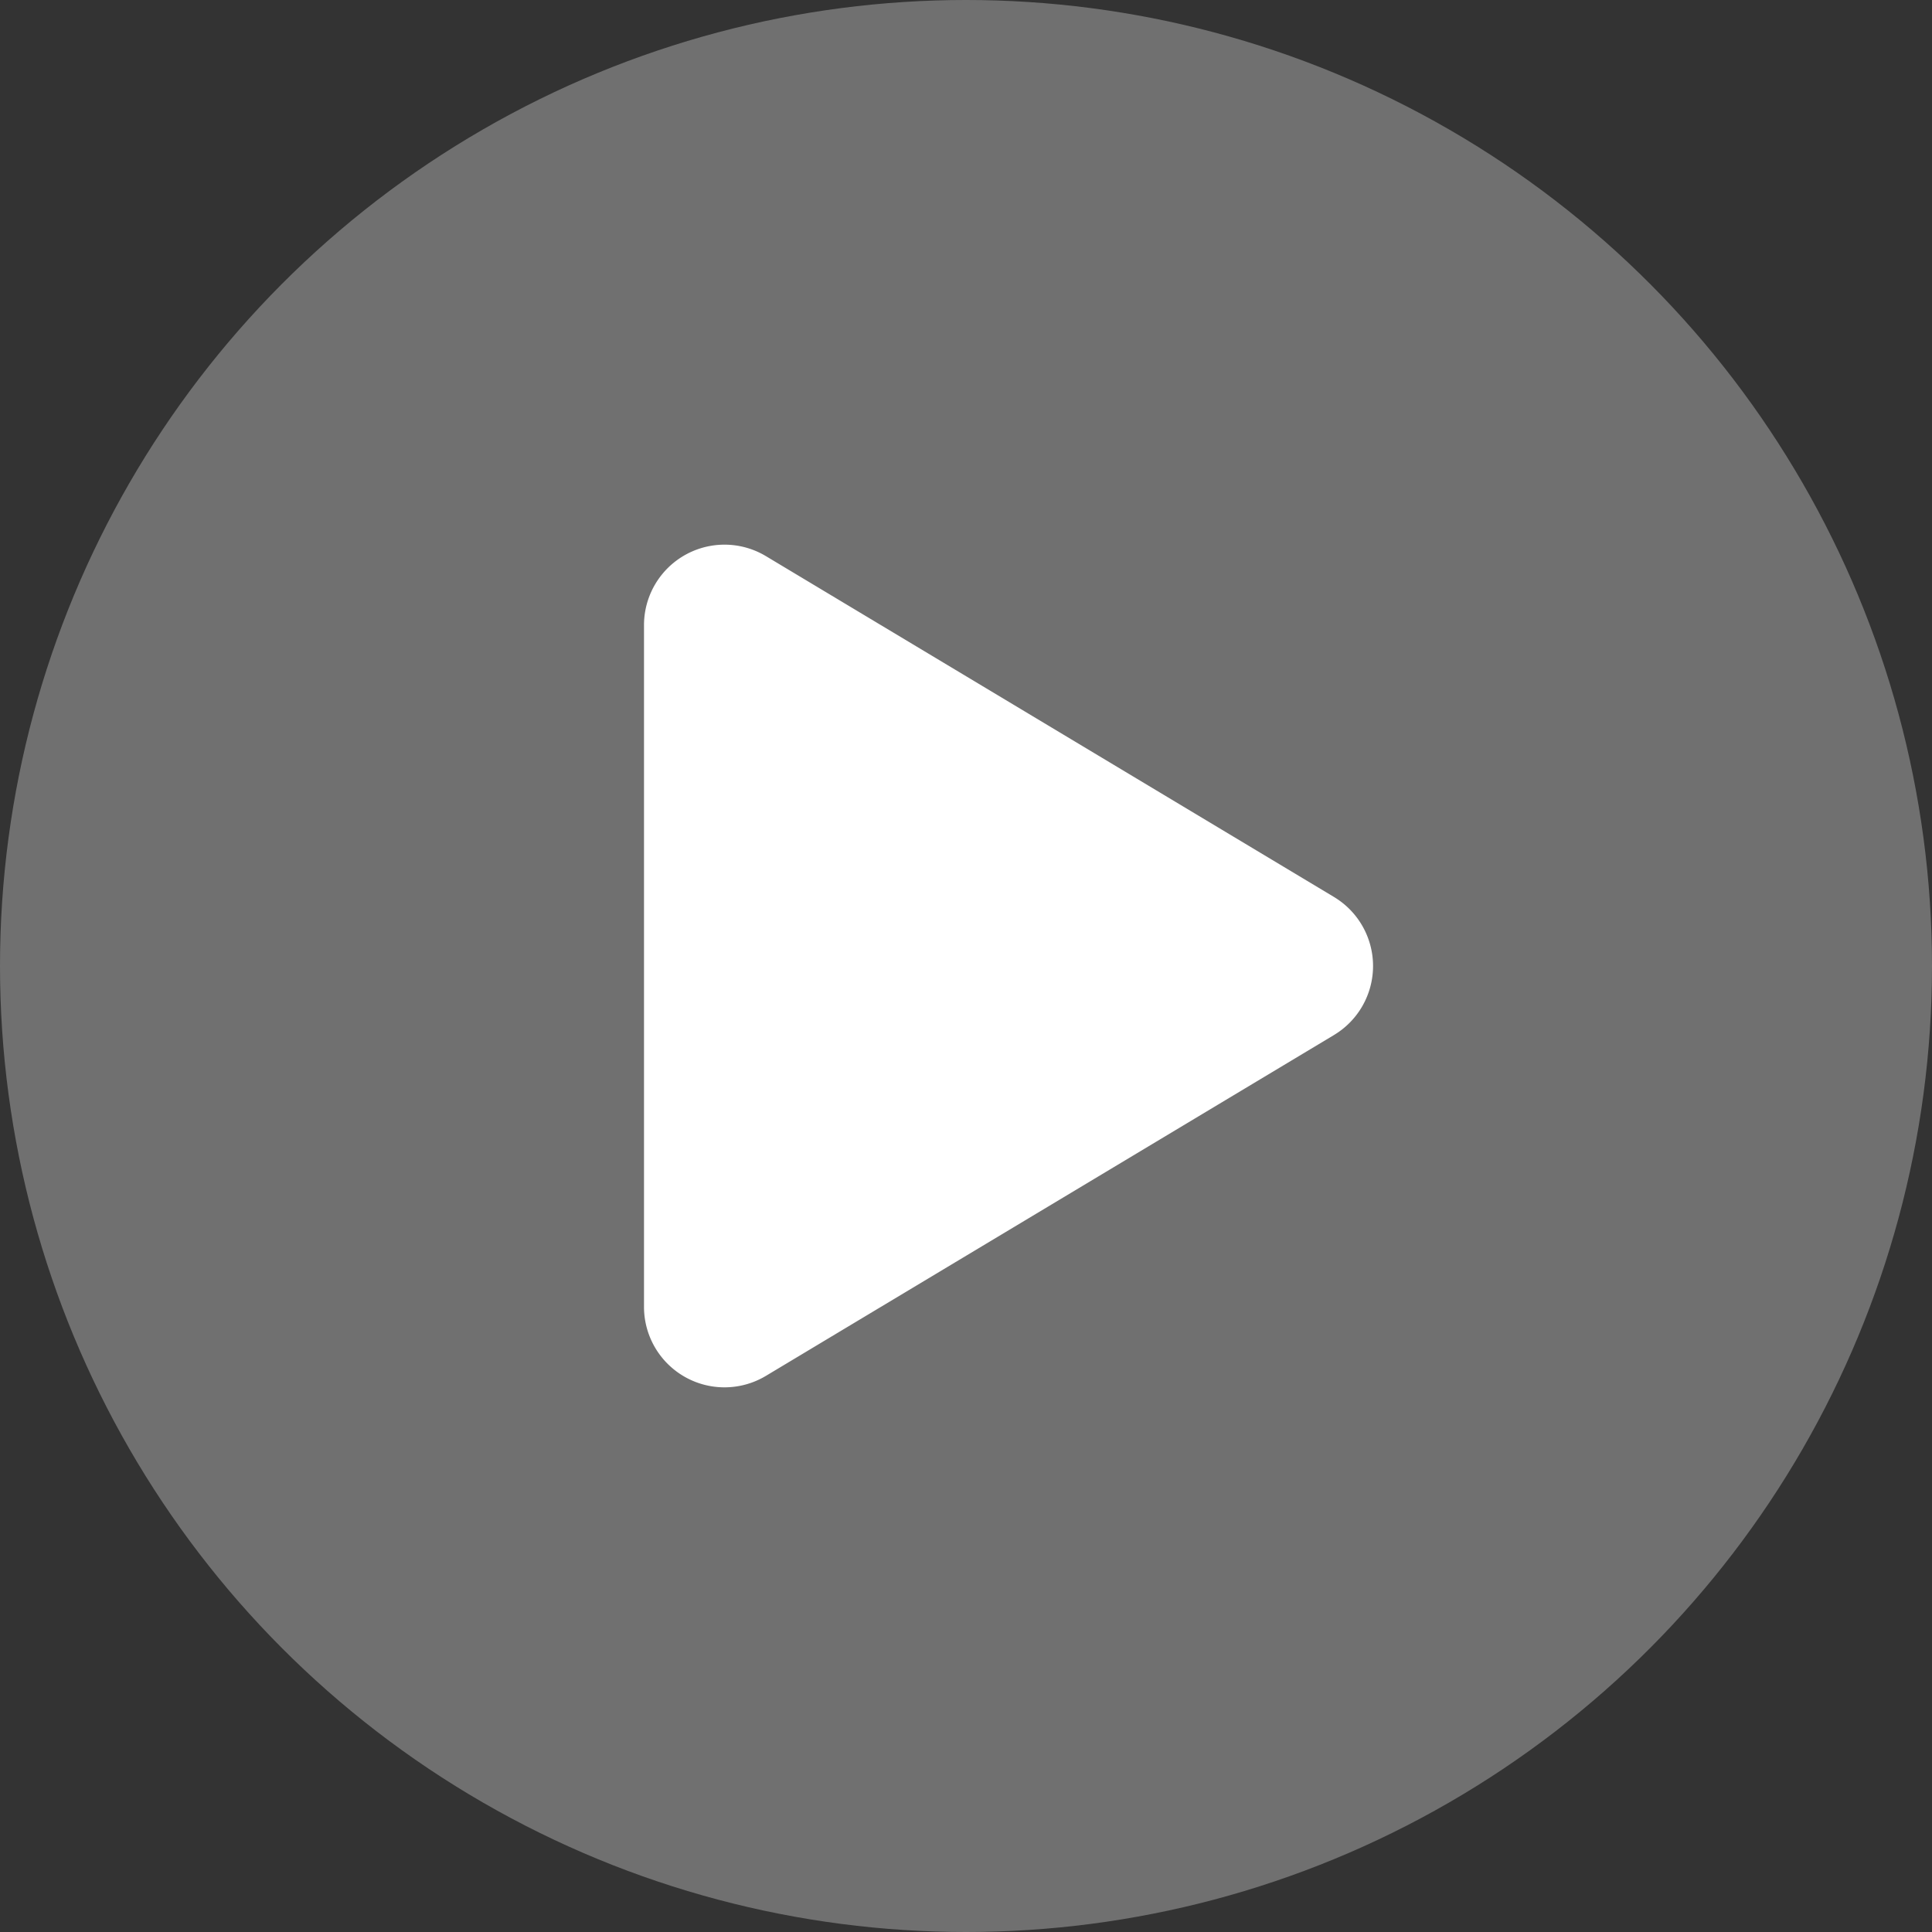 <svg height="48" viewBox="0 0 48 48" width="48" xmlns="http://www.w3.org/2000/svg"><rect x="0" y="0" width="48" height="48" fill="#333333" stroke="none"/><g fill="#fff"><circle cx="24" cy="24" opacity=".3" r="24"/><path d="m10.285 2.858a2 2 0 0 1 3.43 0l8.468 14.113a2 2 0 0 1 -1.715 3.029h-16.936a2 2 0 0 1 -1.715-3.029z" transform="matrix(0 1 -1 0 36 12)"/></g></svg>